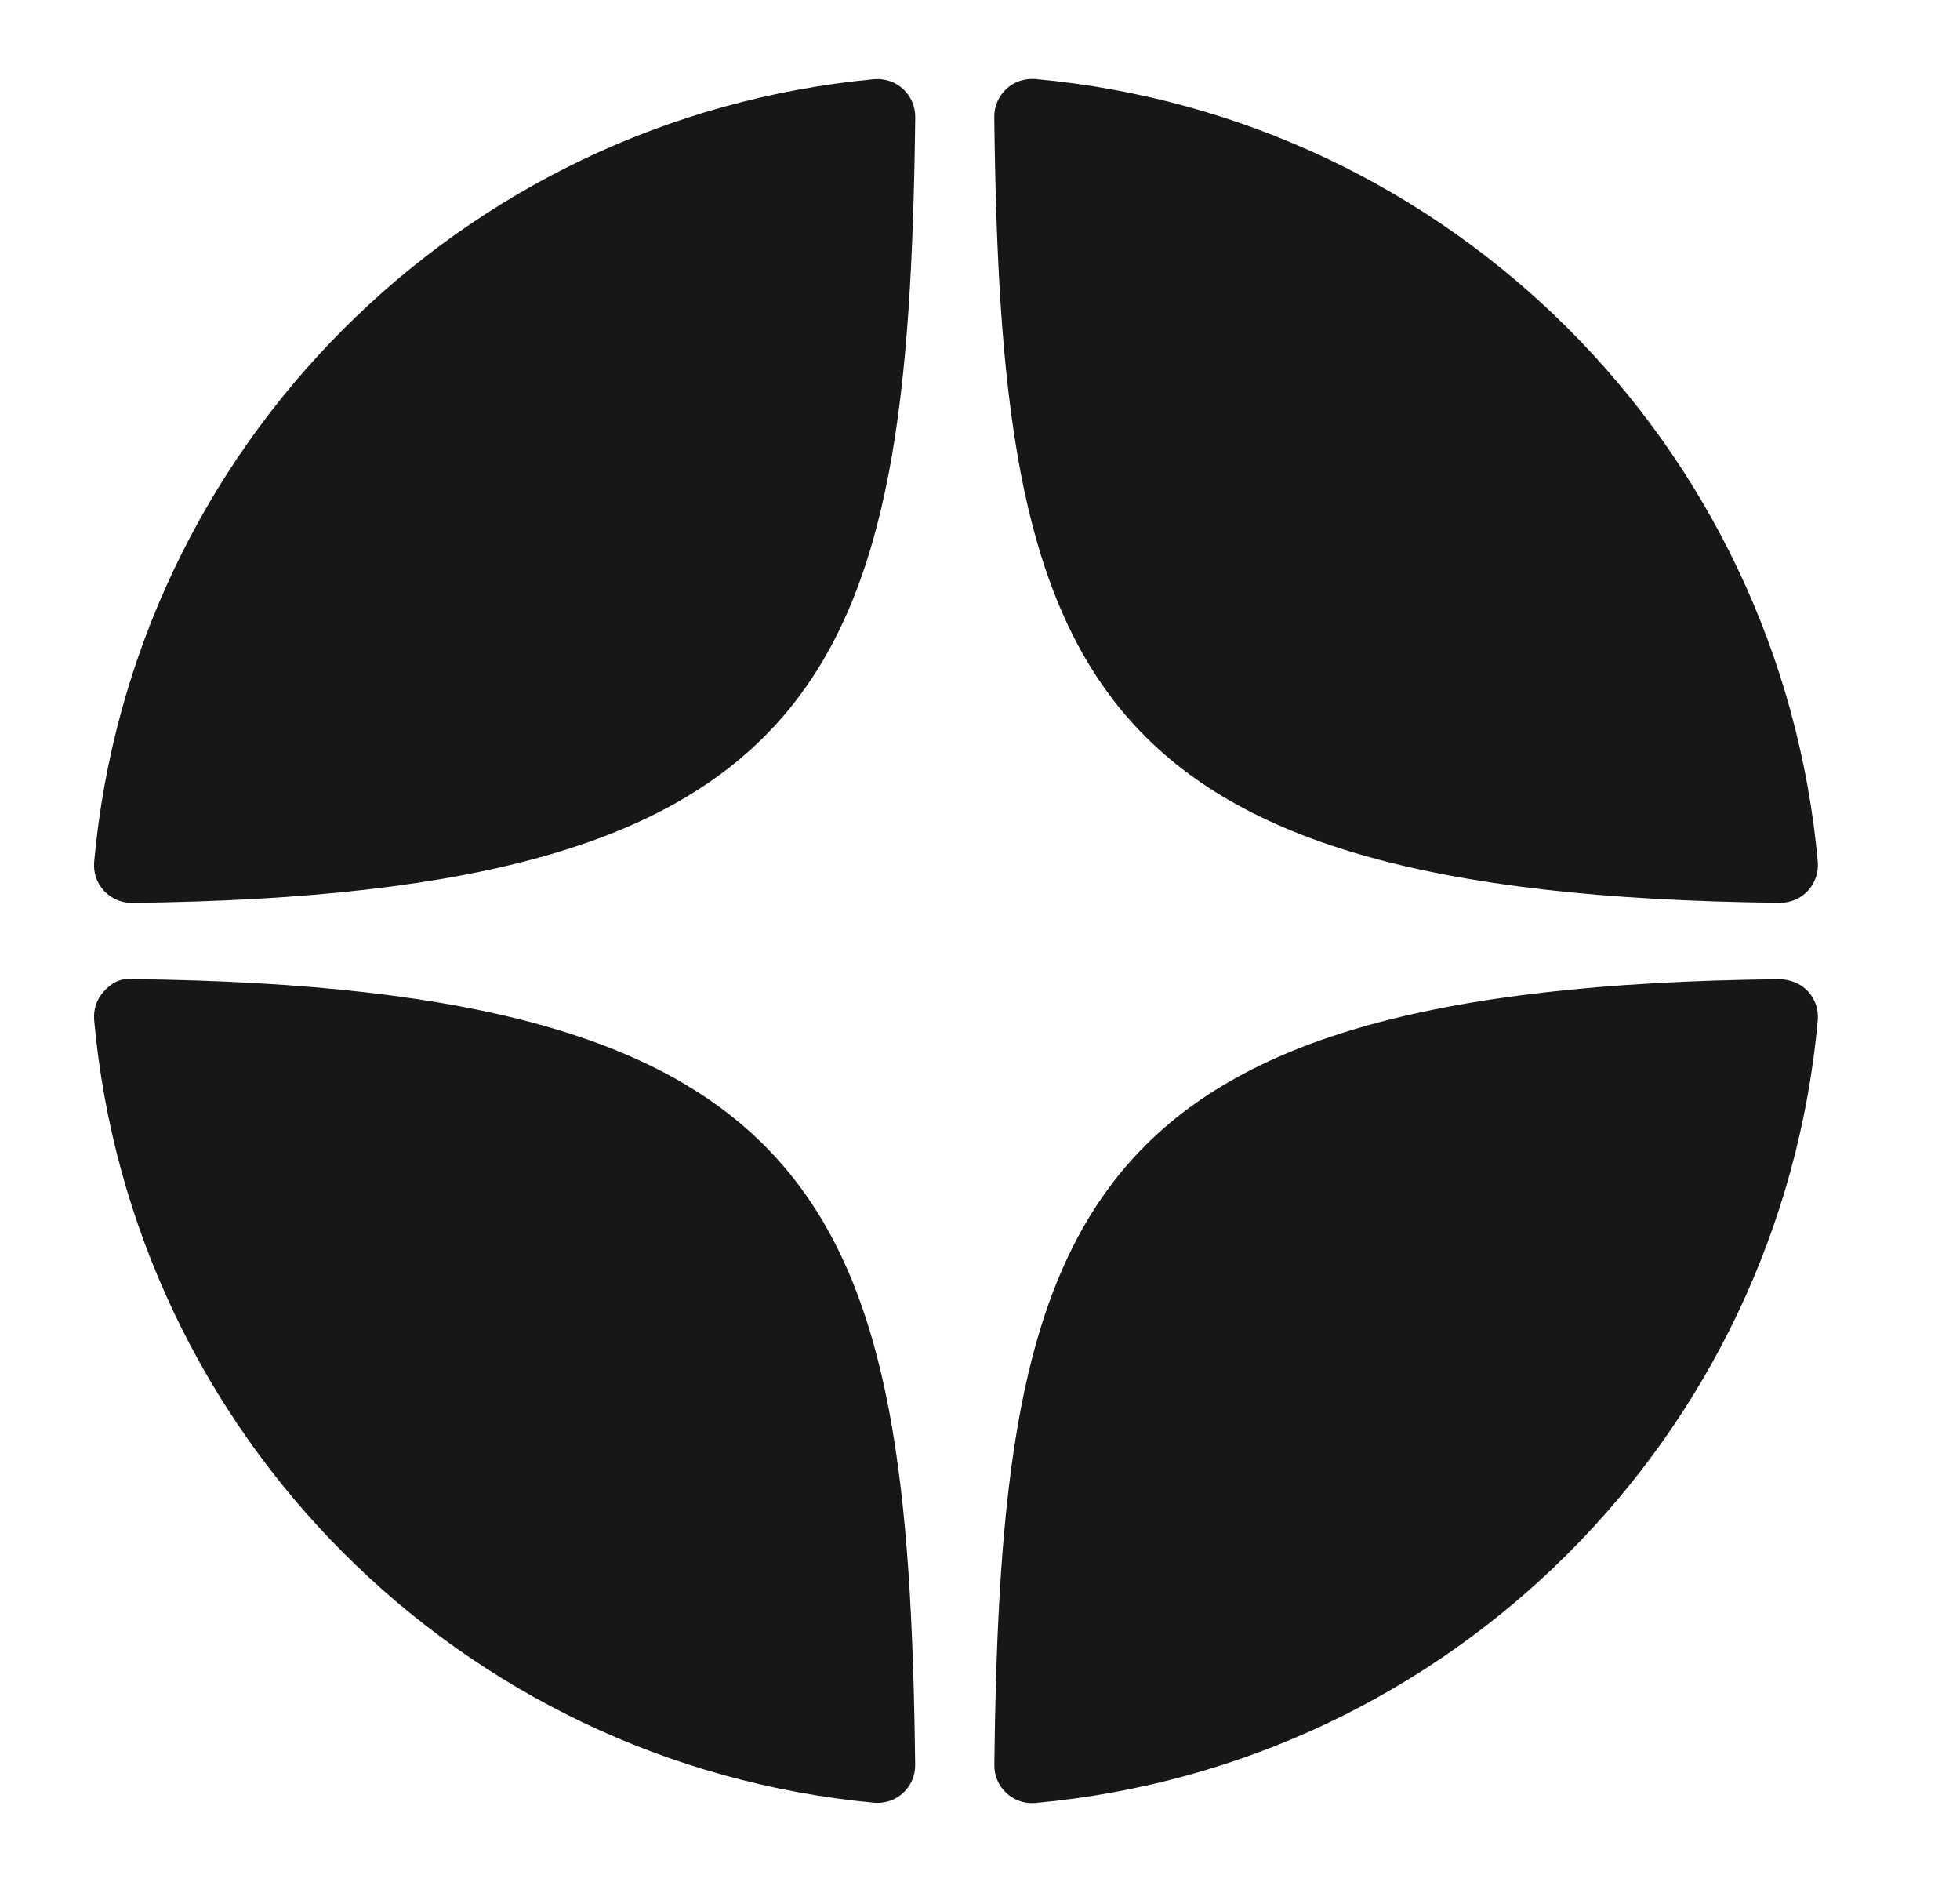 <svg width="25" height="24" viewBox="0 0 25 24" fill="none" xmlns="http://www.w3.org/2000/svg">
<g id="Dzen">
<path id="Vector" d="M22.702 11.513C22.704 11.513 22.706 11.513 22.708 11.513C22.841 11.513 22.969 11.457 23.06 11.359C23.152 11.259 23.198 11.125 23.186 10.989C22.704 5.689 18.507 1.491 13.206 1.008C13.072 0.997 12.936 1.041 12.836 1.134C12.737 1.226 12.681 1.356 12.682 1.492C12.766 8.536 13.695 11.415 22.702 11.513ZM22.702 12.487C13.695 12.585 12.766 15.464 12.683 22.508C12.681 22.644 12.737 22.774 12.837 22.866C12.926 22.948 13.043 22.994 13.163 22.994C13.177 22.994 13.192 22.993 13.207 22.992C18.508 22.509 22.704 18.311 23.186 13.01C23.198 12.875 23.153 12.741 23.06 12.641C22.967 12.541 22.838 12.492 22.702 12.487ZM11.148 1.01C5.864 1.507 1.681 5.704 1.201 10.991C1.189 11.126 1.234 11.26 1.327 11.36C1.418 11.458 1.546 11.514 1.679 11.514C1.681 11.514 1.683 11.514 1.685 11.514C10.662 11.411 11.589 8.533 11.674 1.494C11.675 1.358 11.619 1.227 11.519 1.135C11.418 1.043 11.284 0.998 11.148 1.01ZM1.685 12.486C1.535 12.469 1.418 12.54 1.327 12.64C1.234 12.74 1.189 12.874 1.201 13.009C1.68 18.296 5.864 22.493 11.148 22.989C11.163 22.991 11.178 22.991 11.193 22.991C11.313 22.991 11.43 22.946 11.519 22.864C11.619 22.772 11.675 22.642 11.673 22.506C11.589 15.466 10.662 12.589 1.685 12.486Z" fill="#171717"/>
</g>
</svg>
